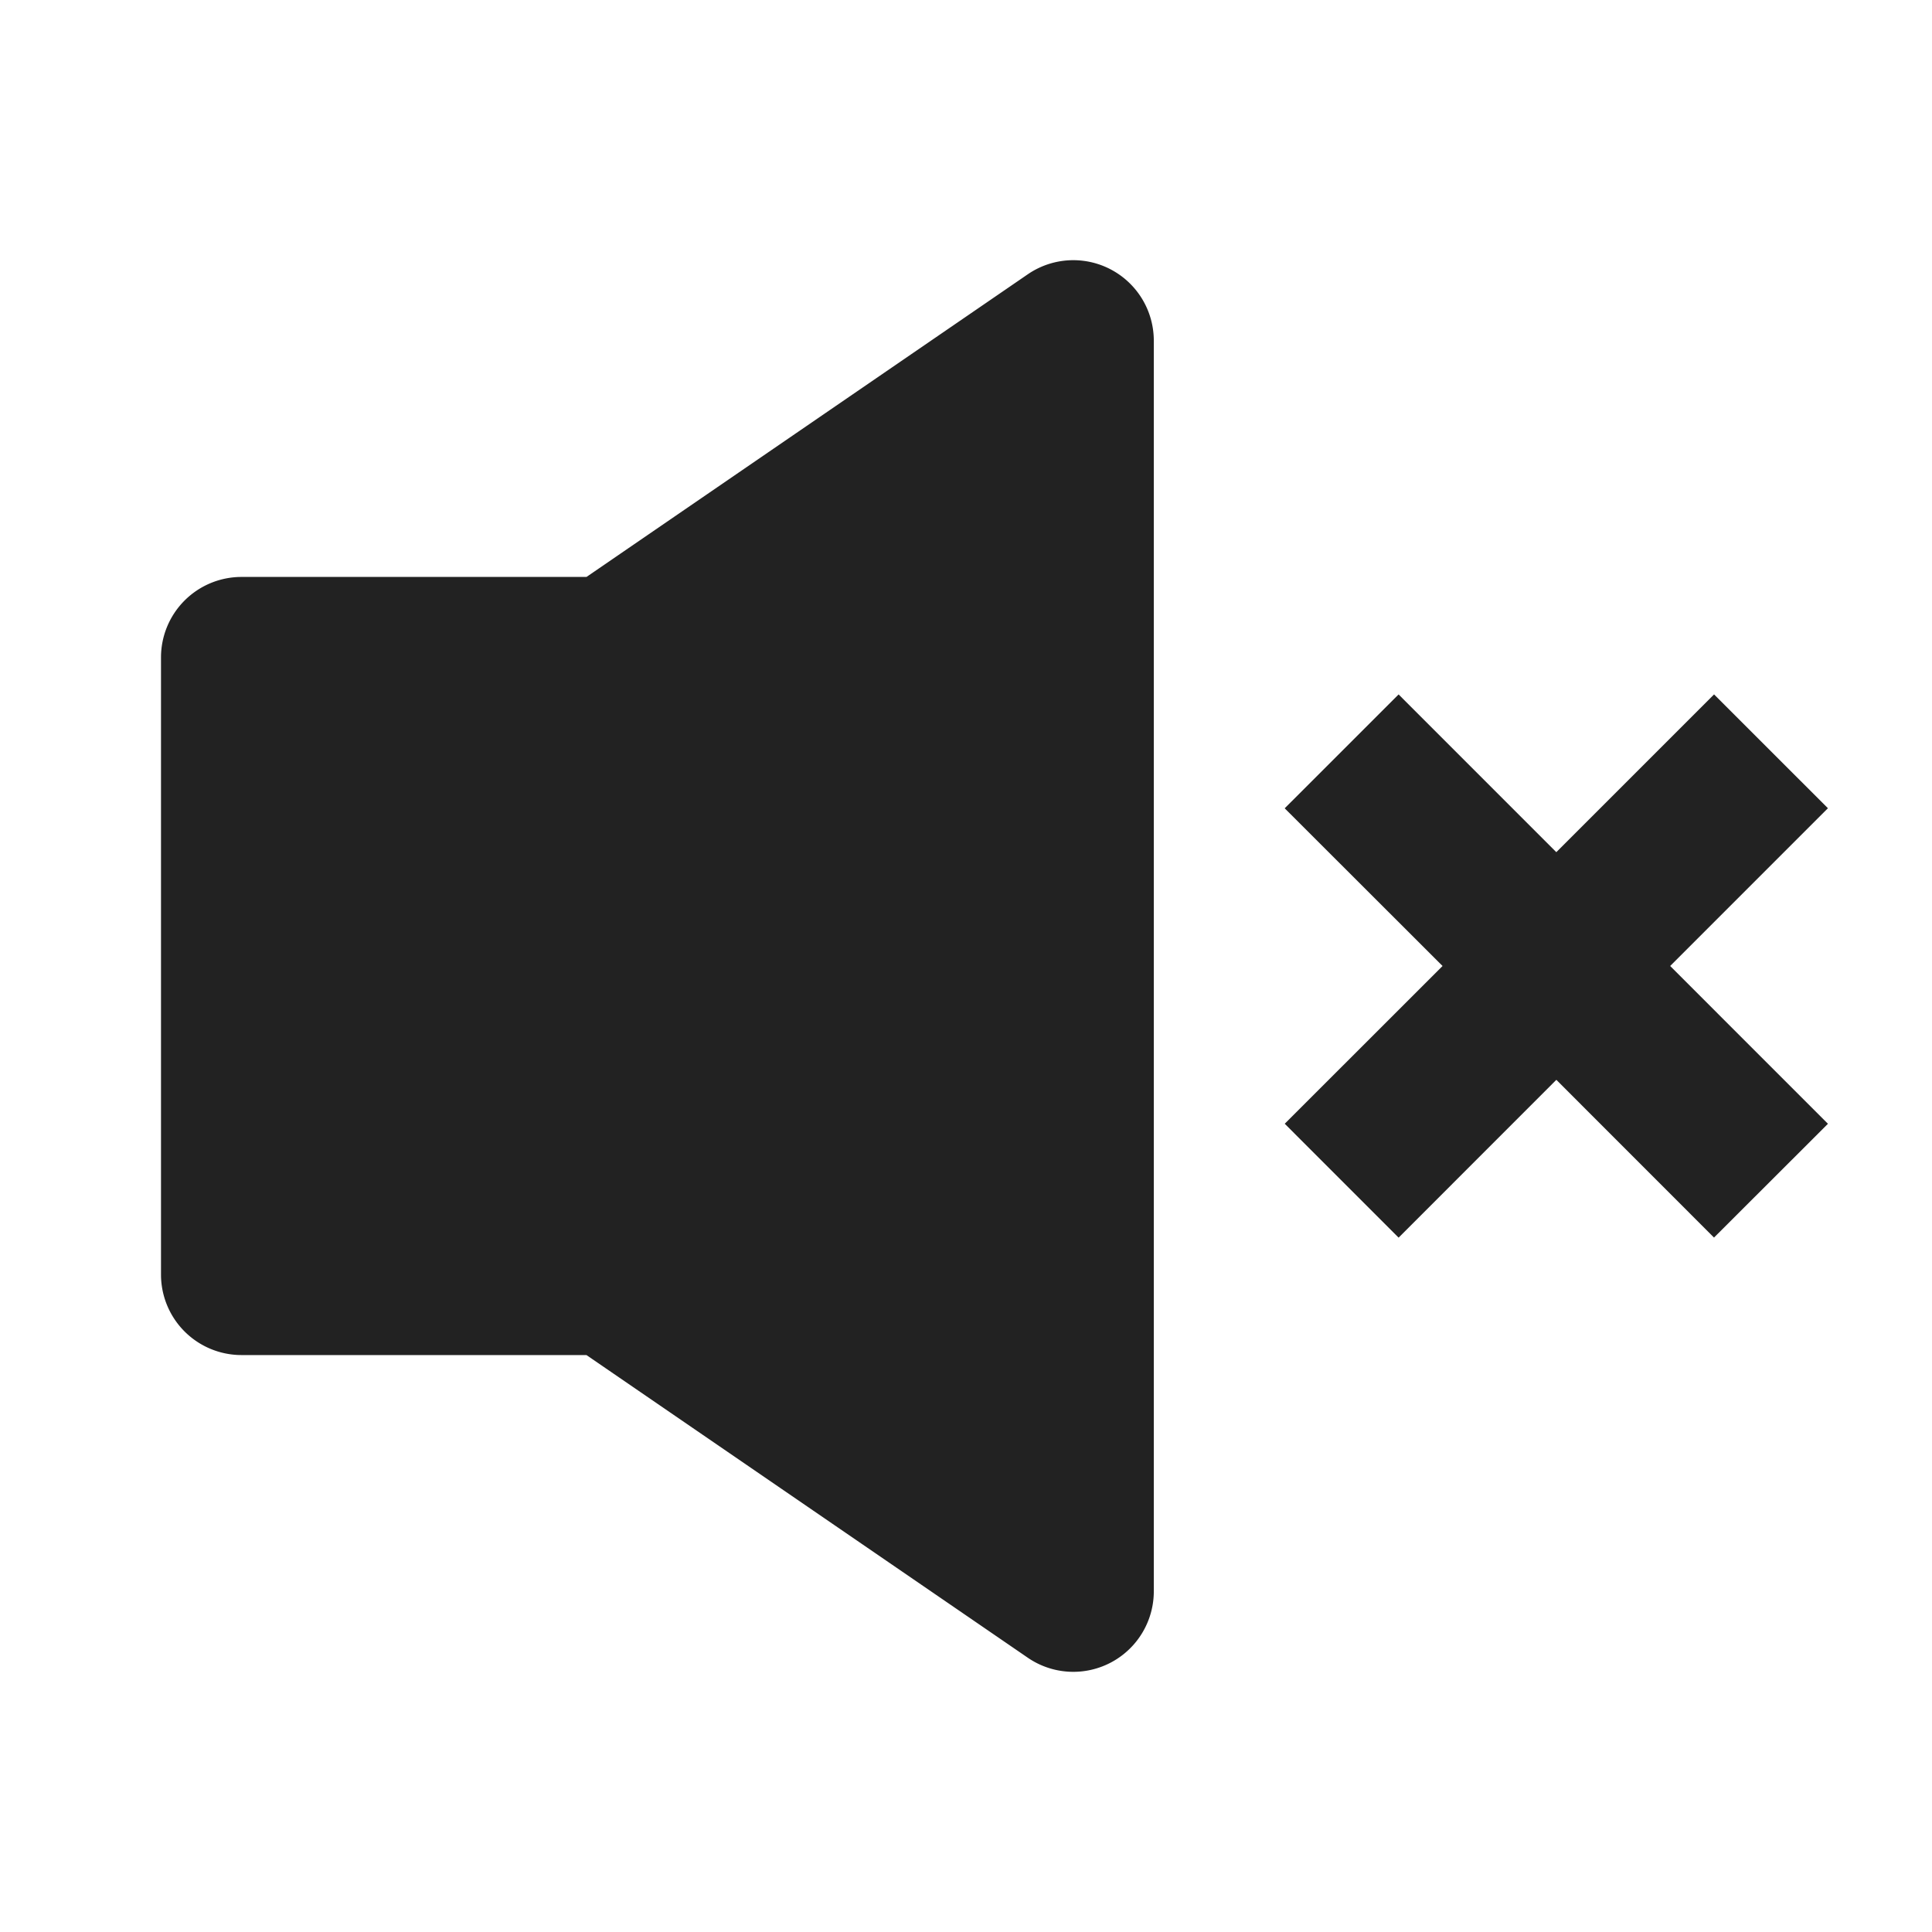 <svg xmlns="http://www.w3.org/2000/svg" viewBox="0 0 1024 1024"><path fill="#222222" d="M310.848 305.792 544.768 145.365A42.667 42.667 0 0 1 611.541 180.565V843.456A42.667 42.667 0 0 1 544.79 878.656L310.827 718.208H128A42.667 42.667 0 0 1 85.333 675.563V348.459A42.667 42.667 0 0 1 128 305.792H310.848ZM908.501 368.064 968.832 428.374 885.227 512 968.853 595.627 908.46 655.936 824.896 572.331 741.291 655.979 680.939 595.605 764.587 512 680.917 428.416 741.291 368.064 824.875 451.669 908.5 368.043Z"></path></svg>